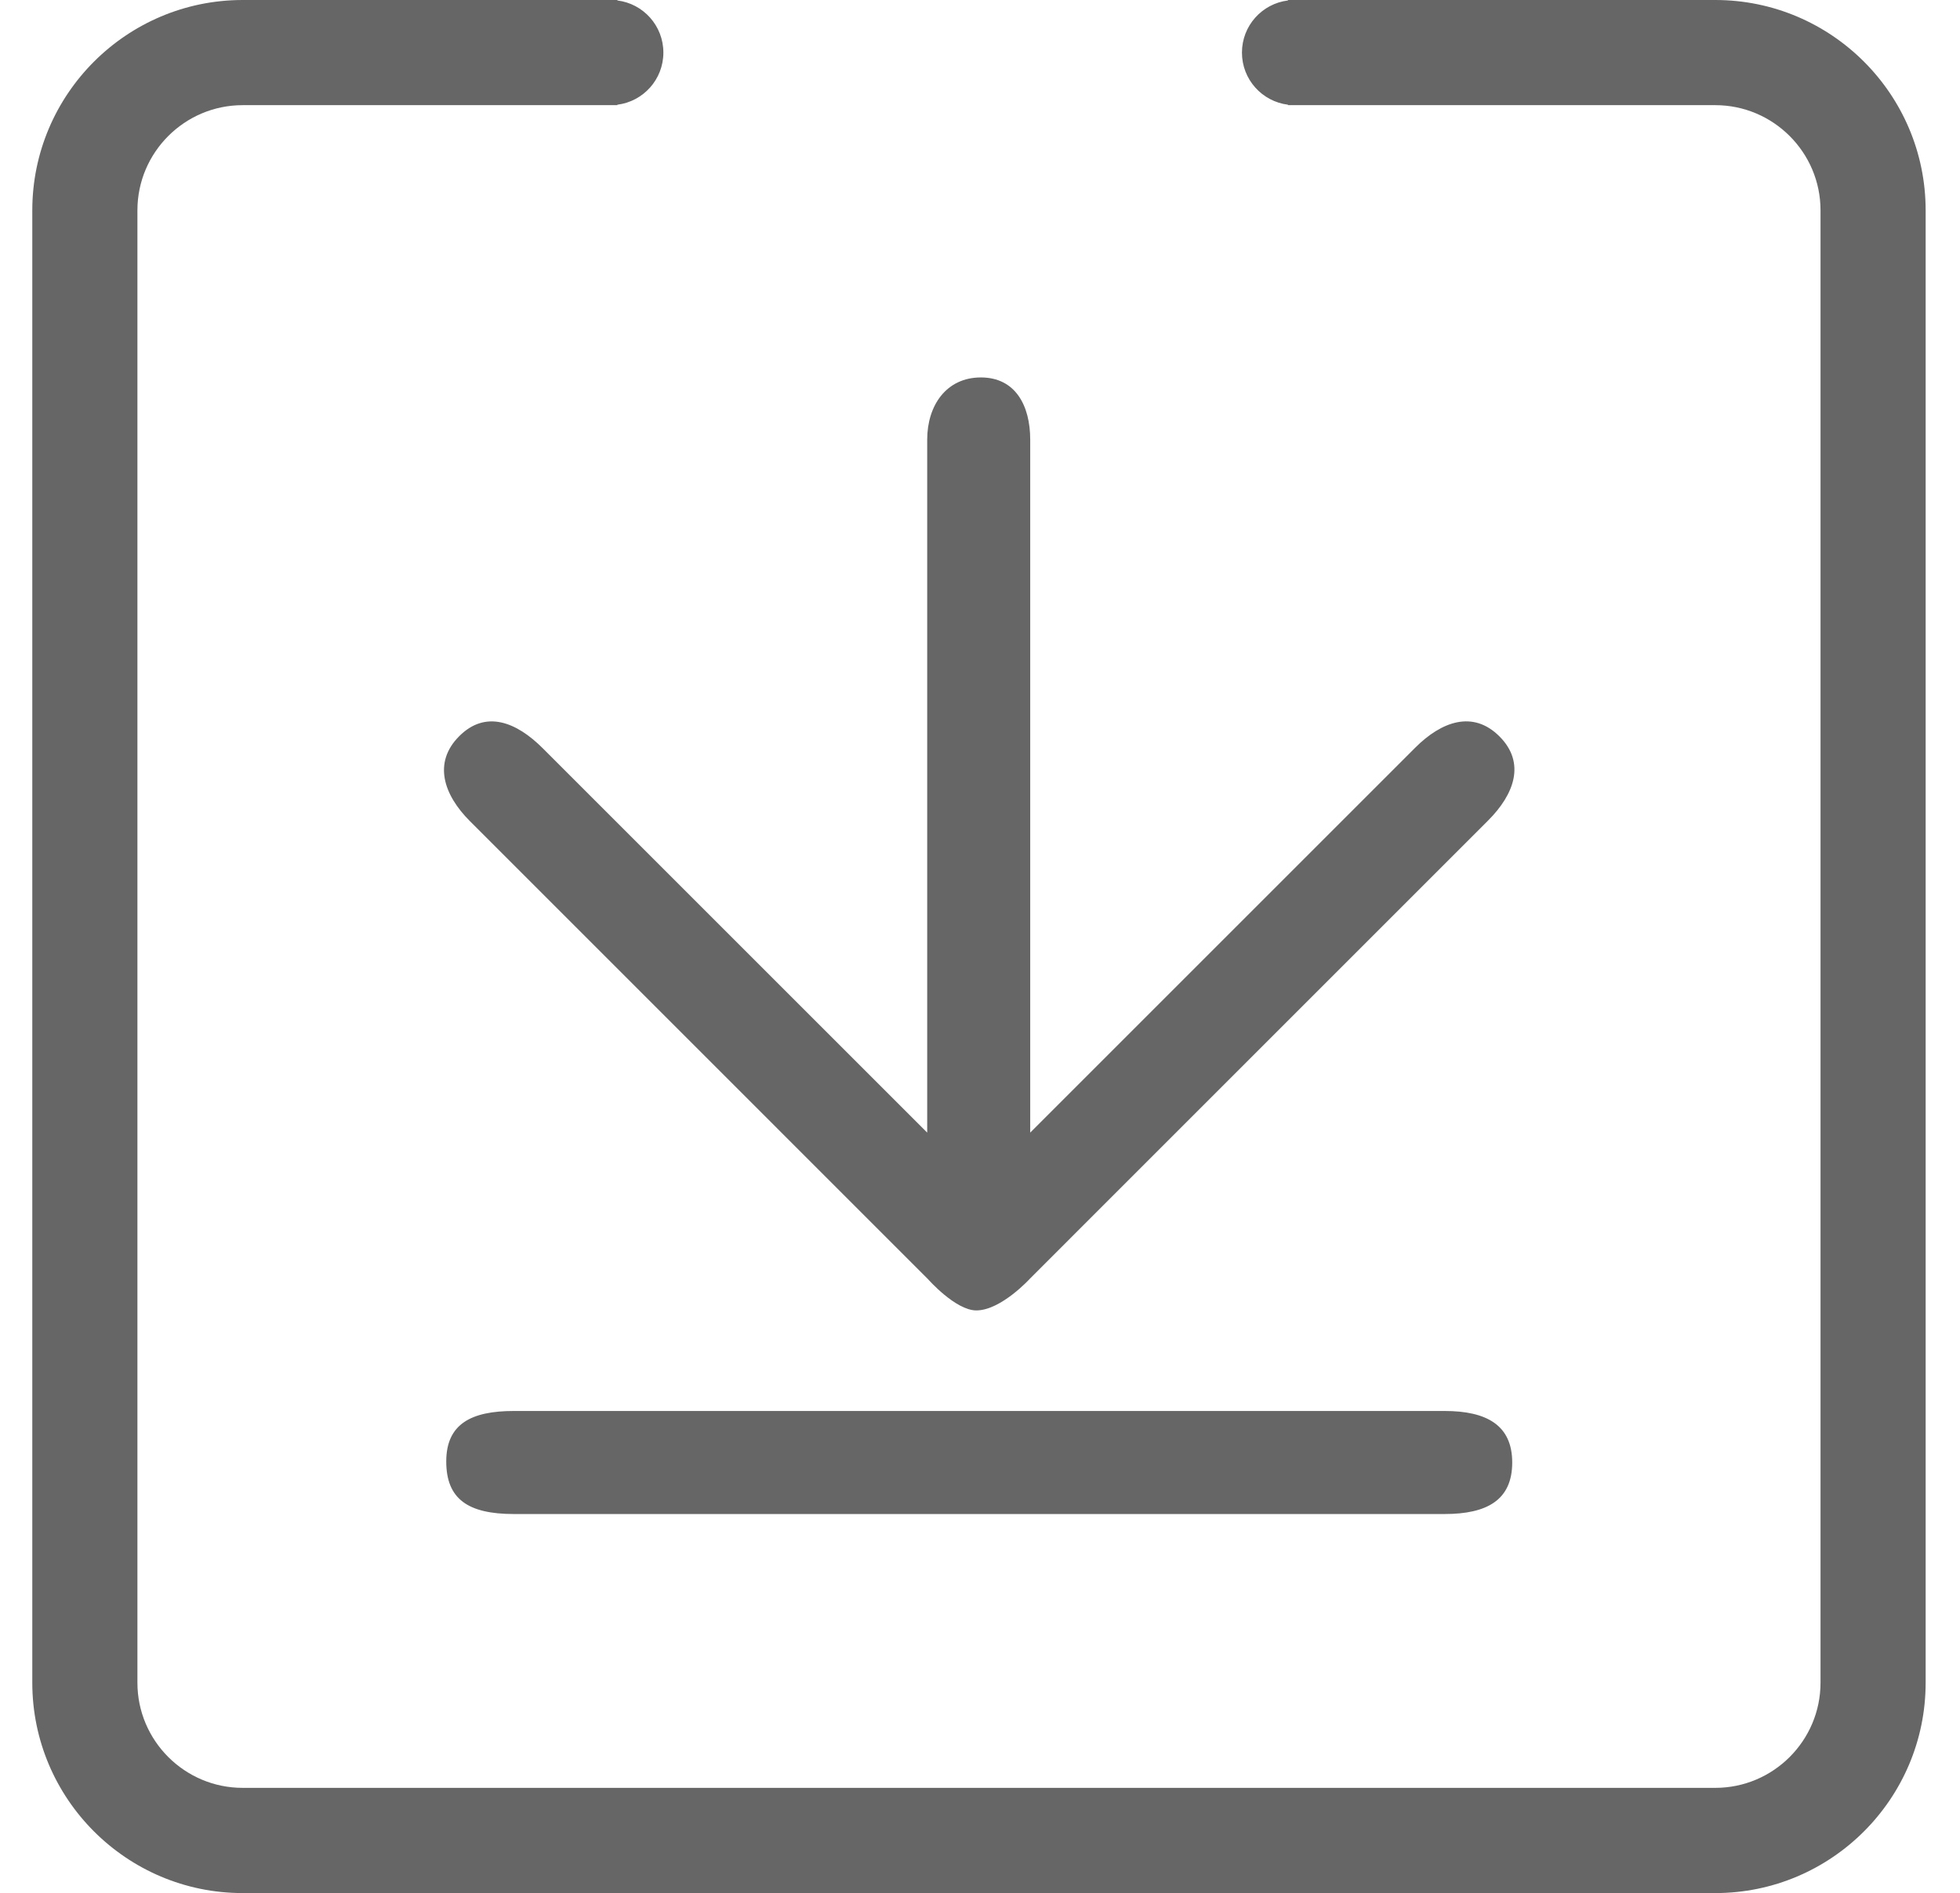 <?xml version="1.0" standalone="no"?><!DOCTYPE svg PUBLIC "-//W3C//DTD SVG 1.1//EN" "http://www.w3.org/Graphics/SVG/1.1/DTD/svg11.dtd"><svg t="1542099288271" class="icon" style="" viewBox="0 0 1060 1024" version="1.1" xmlns="http://www.w3.org/2000/svg" p-id="19950" xmlns:xlink="http://www.w3.org/1999/xlink" width="207.031" height="200"><defs><style type="text/css"></style></defs><path d="M992.713 438.468" p-id="19951" fill="#666666"></path><path d="M927.655 0 696.522 0c0 0.072 0.057 0.157 0.057 0.243-14.058 1.728-24.913 13.685-24.913 28.199 0 14.513 10.855 26.456 24.913 28.199 0 0.084-0.057 0.156-0.057 0.242l231.133 0c31.37 0 56.912 25.527 56.912 56.884l0 796.436c0 31.371-25.542 56.883-56.912 56.883L131.232 967.085c-31.371 0-56.912-25.512-56.912-56.883L74.32 113.768c0-31.356 25.541-56.884 56.912-56.884L333.909 56.883c0-0.086-0.028-0.157-0.057-0.242 14.057-1.743 24.912-13.685 24.912-28.199 0-14.515-10.855-26.471-24.912-28.199 0.029-0.086 0.057-0.171 0.057-0.243L131.175 0.001c-62.74 0.043-113.71 51.042-113.71 113.768l0 796.436c0 62.77 51.026 113.795 113.768 113.795l796.423 0c62.74 0 113.764-51.025 113.764-113.795L1041.42 113.768C1041.419 51.013 990.395 0 927.655 0zM248.37 398.197c-14.286 14.286-8.514 31.685 5.771 45.969l247.76 247.776c0 0 14.857 16.885 26.113 16.885 13.369 0 29.027-17.213 29.027-17.213l247.704-247.733c14.284-14.27 20.456-31.284 6.17-45.57-14.286-14.27-31.315-8.113-45.57 6.157L557.156 612.646 557.156 237.833c0-18.599-8.113-33.669-26.684-33.669-18.63 0-29.028 15.07-29.028 33.669L501.444 612.646 293.539 404.755C279.254 390.483 262.655 383.913 248.37 398.197zM277.911 763.225c-23.199 0-36.57 7.099-36.57 27.312 0 20.17 11.6 28.429 36.57 28.429l503.351 0c23.083 0 36.57-7.673 36.57-27.872 0-20.184-13.828-27.869-36.57-27.869L277.911 763.225z" p-id="19952" fill="#666666"></path></svg>